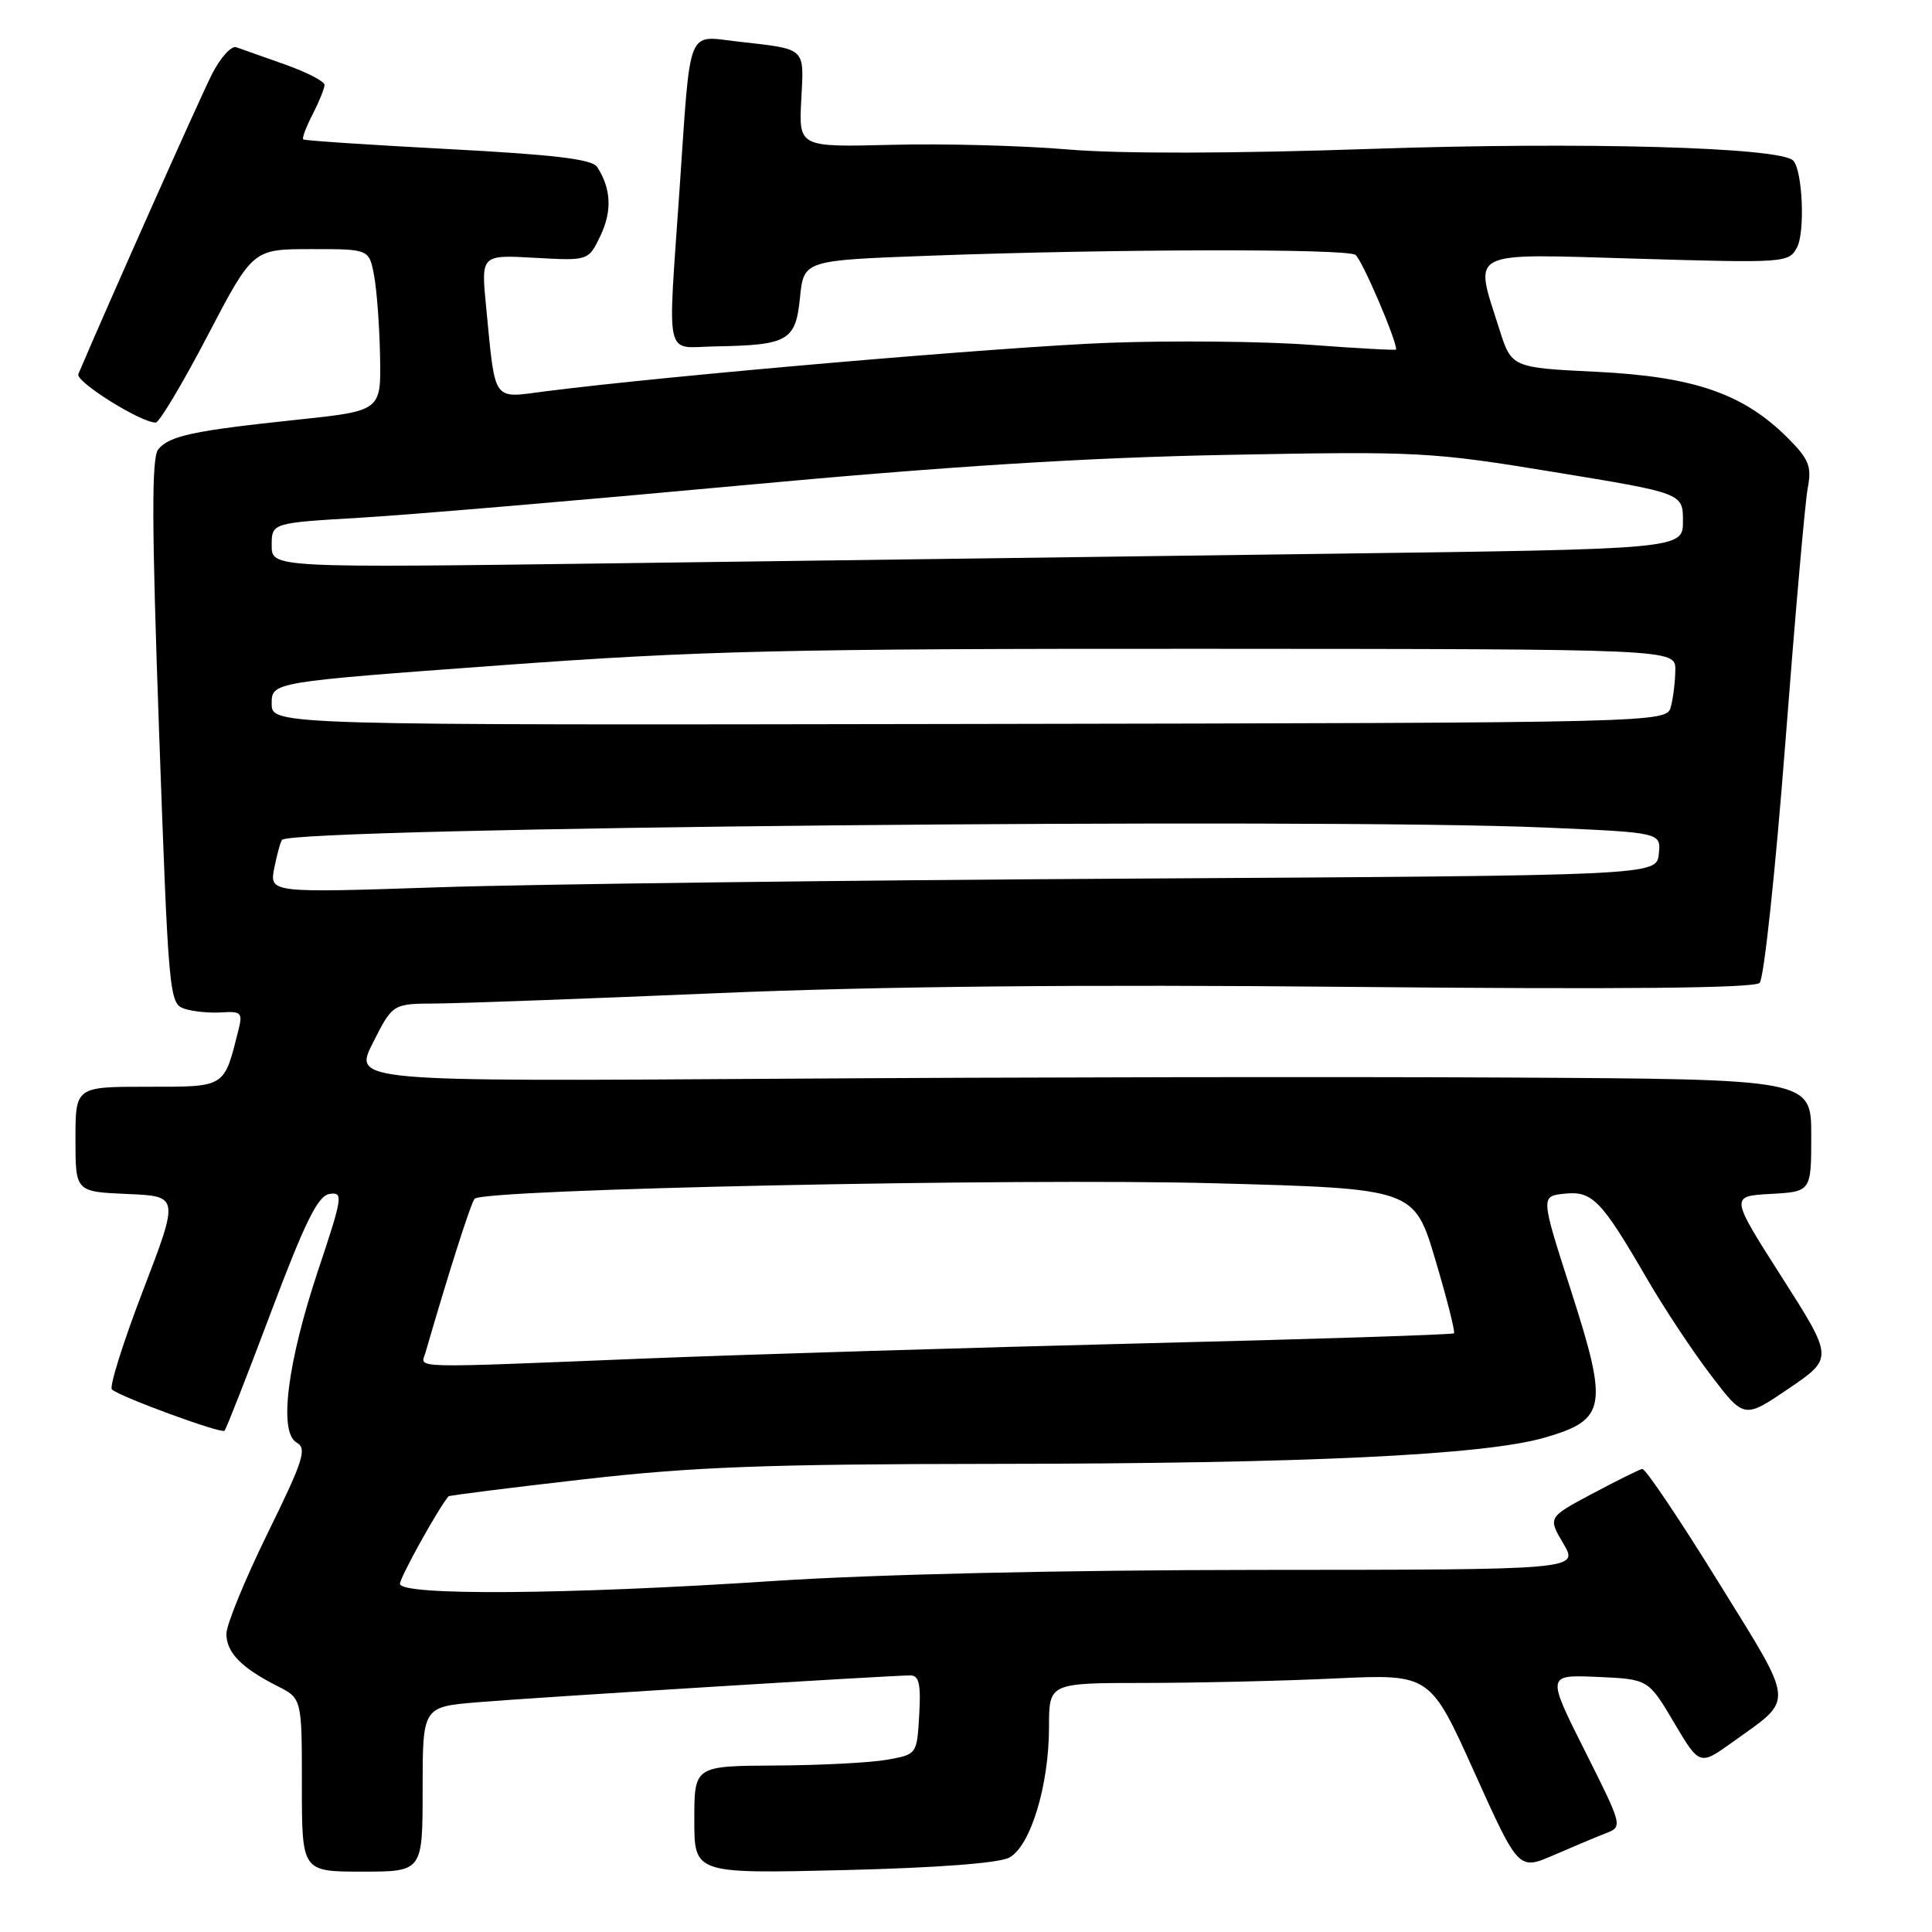 <?xml version="1.0" encoding="UTF-8" standalone="no"?>
<!DOCTYPE svg PUBLIC "-//W3C//DTD SVG 1.1//EN" "http://www.w3.org/Graphics/SVG/1.1/DTD/svg11.dtd" >
<svg xmlns="http://www.w3.org/2000/svg" xmlns:xlink="http://www.w3.org/1999/xlink" version="1.1" viewBox="0 0 256 256">
 <g >
 <path fill="currentColor"
d=" M 56.00 237.09 C 56.00 226.17 56.00 226.17 63.25 225.56 C 70.78 224.93 118.02 222.00 120.62 222.00 C 121.78 222.00 122.04 223.14 121.80 227.24 C 121.50 232.47 121.50 232.47 117.50 233.18 C 115.30 233.57 108.66 233.91 102.75 233.94 C 92.00 234.00 92.00 234.00 92.00 241.14 C 92.00 248.27 92.00 248.27 111.76 247.80 C 124.13 247.50 132.35 246.88 133.73 246.14 C 136.55 244.64 139.00 236.57 139.00 228.82 C 139.00 223.00 139.00 223.00 151.75 223.00 C 158.76 222.99 170.12 222.73 177.00 222.40 C 189.50 221.82 189.50 221.82 195.36 234.83 C 201.22 247.83 201.22 247.83 205.86 245.82 C 208.41 244.71 211.52 243.41 212.77 242.92 C 215.03 242.04 215.03 242.02 209.99 231.97 C 204.94 221.91 204.94 221.91 211.67 222.20 C 218.41 222.50 218.41 222.50 221.81 228.24 C 225.21 233.97 225.21 233.97 229.60 230.82 C 237.85 224.89 237.98 226.26 227.61 209.49 C 222.51 201.25 218.01 194.56 217.61 194.64 C 217.21 194.72 214.23 196.20 210.99 197.92 C 205.10 201.06 205.10 201.06 207.15 204.53 C 209.20 208.00 209.20 208.00 166.85 208.02 C 140.87 208.04 116.00 208.60 102.50 209.49 C 75.16 211.30 53.00 211.46 53.00 209.86 C 53.00 209.01 58.04 199.92 59.43 198.27 C 59.54 198.15 67.58 197.13 77.31 196.02 C 91.87 194.36 101.48 194.00 131.75 193.97 C 172.96 193.94 196.70 192.81 204.69 190.49 C 212.84 188.12 213.14 186.47 208.16 171.00 C 204.14 158.50 204.14 158.50 207.30 158.17 C 210.99 157.78 212.17 158.99 218.24 169.45 C 220.49 173.33 224.31 179.09 226.72 182.25 C 231.11 188.00 231.11 188.00 237.03 183.98 C 242.94 179.96 242.94 179.96 236.10 169.23 C 229.25 158.50 229.25 158.50 234.62 158.20 C 240.00 157.90 240.00 157.90 240.00 150.45 C 240.00 143.00 240.00 143.00 199.75 142.78 C 177.61 142.66 134.14 142.73 103.15 142.94 C 46.81 143.31 46.81 143.31 49.42 138.16 C 52.03 133.00 52.03 133.00 57.77 132.97 C 60.92 132.95 77.67 132.34 95.00 131.60 C 116.35 130.69 143.51 130.42 179.31 130.77 C 214.96 131.11 232.46 130.94 233.16 130.24 C 233.73 129.67 235.25 115.45 236.55 98.63 C 237.84 81.82 239.18 66.54 239.53 64.69 C 240.08 61.78 239.71 60.86 236.84 57.99 C 231.01 52.17 224.48 49.91 211.62 49.27 C 200.28 48.72 200.28 48.72 198.64 43.52 C 195.32 33.01 194.13 33.61 217.00 34.28 C 236.54 34.86 237.03 34.82 238.11 32.79 C 239.21 30.74 238.84 22.51 237.60 21.27 C 235.84 19.50 209.62 18.78 181.97 19.72 C 163.29 20.36 148.39 20.39 141.46 19.80 C 135.43 19.29 124.95 19.01 118.17 19.19 C 105.85 19.50 105.85 19.50 106.17 13.24 C 106.54 6.19 106.93 6.55 97.79 5.51 C 90.92 4.73 91.54 3.19 90.05 25.00 C 88.46 48.20 87.97 46.02 94.75 45.90 C 104.45 45.73 105.42 45.17 106.00 39.46 C 106.50 34.50 106.50 34.50 123.00 33.89 C 147.26 32.99 178.34 32.92 179.60 33.77 C 180.43 34.32 185.00 44.93 185.00 46.31 C 185.00 46.44 179.94 46.16 173.75 45.70 C 167.56 45.23 155.53 45.11 147.00 45.42 C 133.13 45.93 88.51 49.77 72.29 51.85 C 65.15 52.77 65.67 53.51 64.41 40.63 C 63.74 33.76 63.74 33.76 70.86 34.16 C 77.98 34.56 77.98 34.56 79.58 31.20 C 81.12 27.94 80.98 24.97 79.12 22.12 C 78.45 21.09 73.43 20.49 59.36 19.75 C 48.99 19.20 40.35 18.63 40.18 18.47 C 40.00 18.31 40.56 16.82 41.43 15.14 C 42.29 13.47 43.00 11.72 43.00 11.25 C 43.00 10.78 40.64 9.56 37.75 8.54 C 34.86 7.52 31.97 6.49 31.31 6.26 C 30.66 6.02 29.21 7.63 28.09 9.82 C 26.56 12.82 14.26 40.43 10.38 49.57 C 9.96 50.56 18.68 56.02 20.64 55.99 C 21.11 55.98 24.20 50.81 27.50 44.49 C 33.50 33.01 33.50 33.01 41.20 33.01 C 48.91 33.00 48.91 33.00 49.57 36.52 C 49.93 38.45 50.29 43.27 50.36 47.24 C 50.50 54.44 50.50 54.44 39.35 55.62 C 25.60 57.07 22.46 57.74 20.97 59.54 C 20.07 60.62 20.10 69.45 21.08 96.96 C 22.33 131.92 22.43 133.00 24.43 133.66 C 25.57 134.04 27.79 134.25 29.36 134.15 C 31.95 133.97 32.17 134.20 31.61 136.43 C 29.66 144.20 29.98 144.00 19.52 144.00 C 10.00 144.00 10.00 144.00 10.00 150.96 C 10.00 157.91 10.00 157.91 16.87 158.21 C 23.74 158.50 23.74 158.50 18.95 171.00 C 16.31 177.88 14.46 183.77 14.83 184.11 C 15.91 185.09 29.33 190.01 29.75 189.58 C 29.97 189.36 32.75 182.28 35.92 173.84 C 40.46 161.80 42.13 158.44 43.67 158.20 C 45.50 157.93 45.41 158.58 42.20 168.18 C 38.06 180.57 36.90 189.80 39.31 191.15 C 40.71 191.94 40.20 193.51 35.46 203.17 C 32.46 209.29 30.00 215.28 30.00 216.49 C 30.00 218.96 31.97 220.99 36.75 223.41 C 40.00 225.05 40.00 225.05 40.00 236.53 C 40.00 248.00 40.00 248.00 48.00 248.00 C 56.00 248.00 56.00 248.00 56.00 237.09 Z  M 56.37 179.25 C 59.42 168.72 62.40 159.37 62.89 158.84 C 64.07 157.56 134.77 156.08 160.94 156.79 C 187.38 157.50 187.38 157.50 190.19 166.92 C 191.73 172.10 192.84 176.49 192.66 176.67 C 192.48 176.85 173.92 177.45 151.42 178.00 C 128.91 178.56 99.35 179.46 85.72 180.00 C 53.56 181.30 55.76 181.35 56.37 179.25 Z  M 36.35 114.98 C 36.72 113.15 37.18 111.48 37.38 111.28 C 39.01 109.66 174.53 108.34 204.89 109.66 C 220.10 110.32 220.10 110.32 219.80 113.16 C 219.50 116.01 219.50 116.01 150.00 116.42 C 111.77 116.64 70.42 117.16 58.09 117.57 C 35.69 118.32 35.69 118.32 36.35 114.98 Z  M 36.00 93.23 C 36.00 90.38 36.00 90.38 66.25 88.16 C 92.87 86.21 104.03 85.95 159.25 85.97 C 222.00 86.00 222.00 86.00 221.99 88.75 C 221.98 90.26 221.71 92.46 221.40 93.64 C 220.83 95.77 220.83 95.77 128.41 95.93 C 36.00 96.09 36.00 96.09 36.00 93.23 Z  M 36.00 72.27 C 36.00 69.29 36.00 69.29 47.75 68.60 C 54.21 68.22 76.82 66.30 98.00 64.34 C 125.58 61.78 143.94 60.63 162.74 60.27 C 187.97 59.79 189.62 59.87 205.99 62.56 C 223.00 65.35 223.00 65.35 223.00 69.05 C 223.00 72.76 223.00 72.76 175.75 73.38 C 149.76 73.73 107.69 74.29 82.25 74.63 C 36.00 75.25 36.00 75.25 36.00 72.27 Z "/>
</g>
</svg>